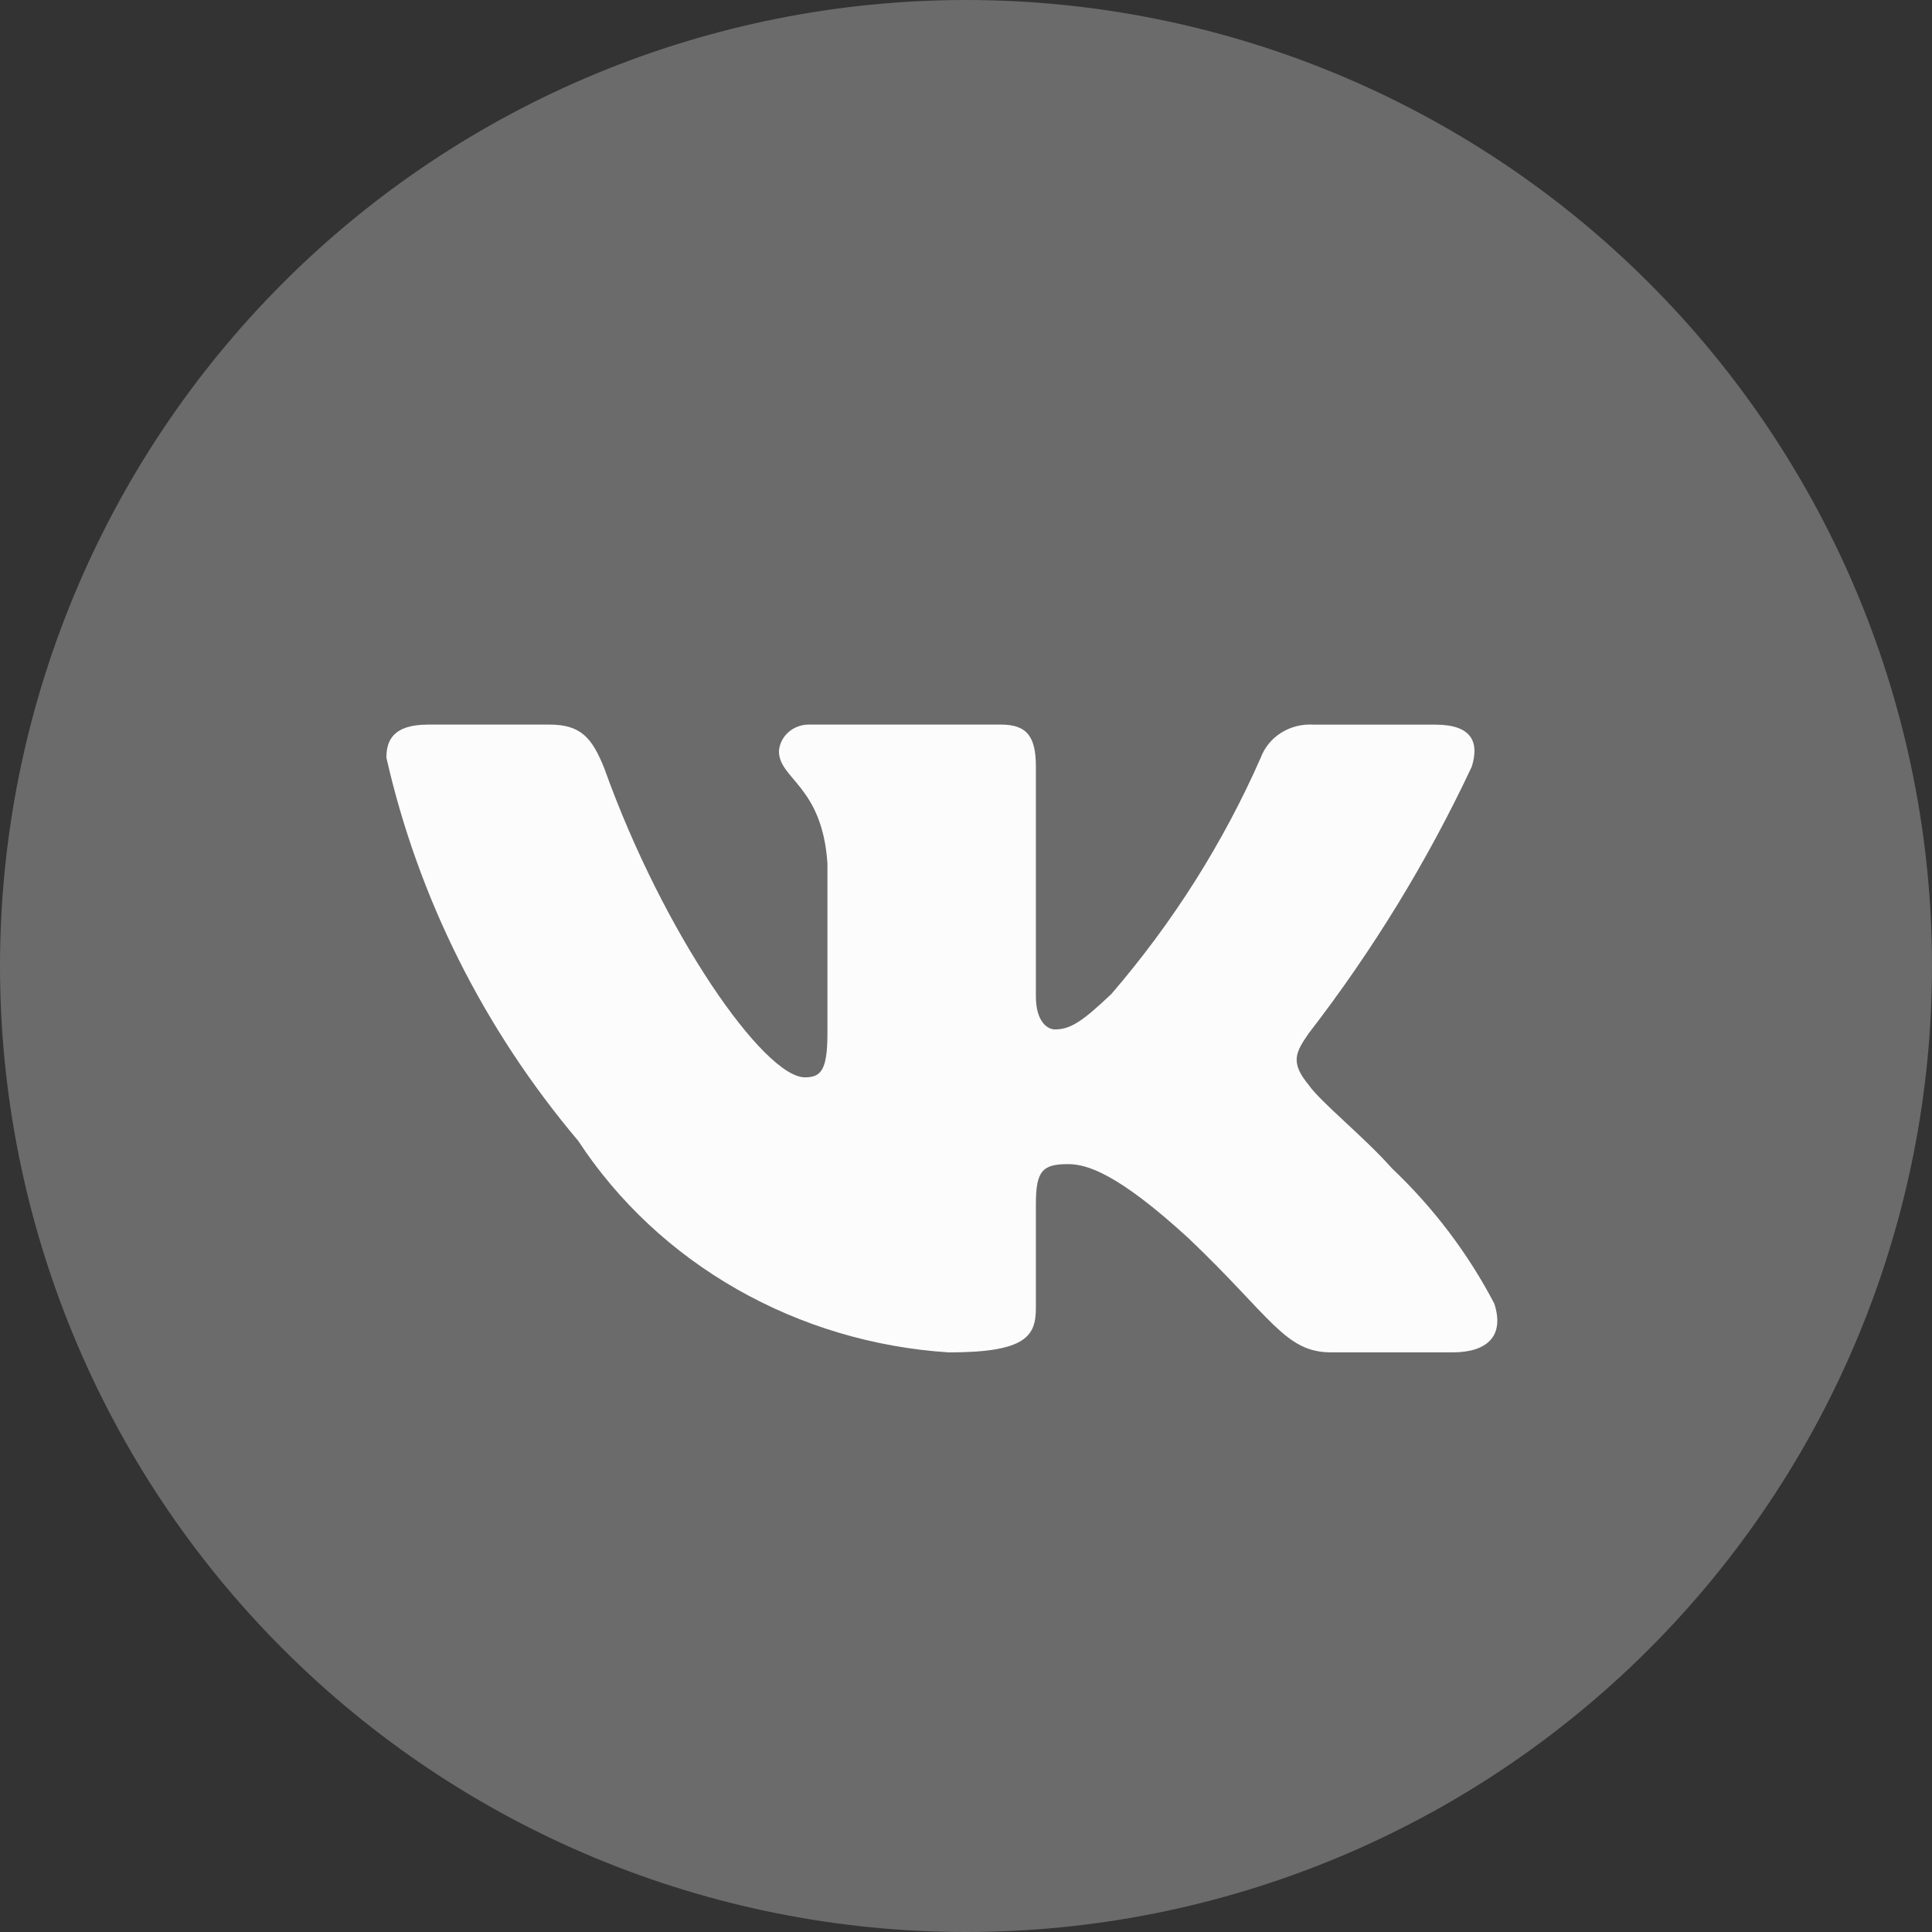 <svg width="40" height="40" viewBox="0 0 40 40" fill="none" xmlns="http://www.w3.org/2000/svg">
<rect x="0" y="0" width="40" height="40" fill="#333333" stroke="none"/>
<g clip-path="url(#clip0_2002_405)">
<path d="M20 0C14.697 0 9.606 2.108 5.859 5.858C2.109 9.609 0.001 14.696 0 20C0 25.302 2.109 30.393 5.859 34.142C9.606 37.892 14.697 40 20 40C25.303 40 30.394 37.892 34.141 34.142C37.891 30.393 40 25.302 40 20C40 14.698 37.891 9.607 34.141 5.858C30.394 2.108 25.303 0 20 0Z" fill="#6B6B6B"/>
<path d="M30.076 27.999H27.557C26.605 27.999 26.318 27.265 24.611 25.64C23.119 24.272 22.489 24.102 22.111 24.102C21.589 24.102 21.447 24.238 21.447 24.922V27.076C21.447 27.659 21.248 28 19.648 28C18.096 27.901 16.59 27.452 15.256 26.691C13.921 25.93 12.796 24.878 11.973 23.622C10.018 21.306 8.658 18.589 8 15.686C8 15.327 8.143 15.002 8.863 15.002H11.379C12.026 15.002 12.259 15.276 12.512 15.909C13.734 19.329 15.819 22.305 16.665 22.305C16.99 22.305 17.131 22.169 17.131 21.399V17.875C17.024 16.268 16.127 16.132 16.127 15.551C16.138 15.397 16.212 15.254 16.332 15.152C16.453 15.049 16.611 14.995 16.772 15.002H20.727C21.268 15.002 21.447 15.258 21.447 15.873V20.629C21.447 21.143 21.679 21.313 21.842 21.313C22.166 21.313 22.416 21.143 23.011 20.578C24.285 19.098 25.327 17.45 26.103 15.685C26.182 15.473 26.332 15.291 26.53 15.168C26.728 15.045 26.963 14.987 27.199 15.003H29.716C30.471 15.003 30.631 15.362 30.471 15.874C29.555 17.825 28.422 19.677 27.092 21.399C26.82 21.793 26.712 21.997 27.092 22.459C27.341 22.819 28.224 23.52 28.817 24.187C29.68 25.006 30.396 25.953 30.938 26.99C31.154 27.658 30.794 27.999 30.076 27.999Z" fill="#FCFCFC"/>
</g>
<defs>
<clipPath id="clip0_2002_405">
<rect width="40" height="40" fill="white"/>
</clipPath>
</defs>
</svg>
